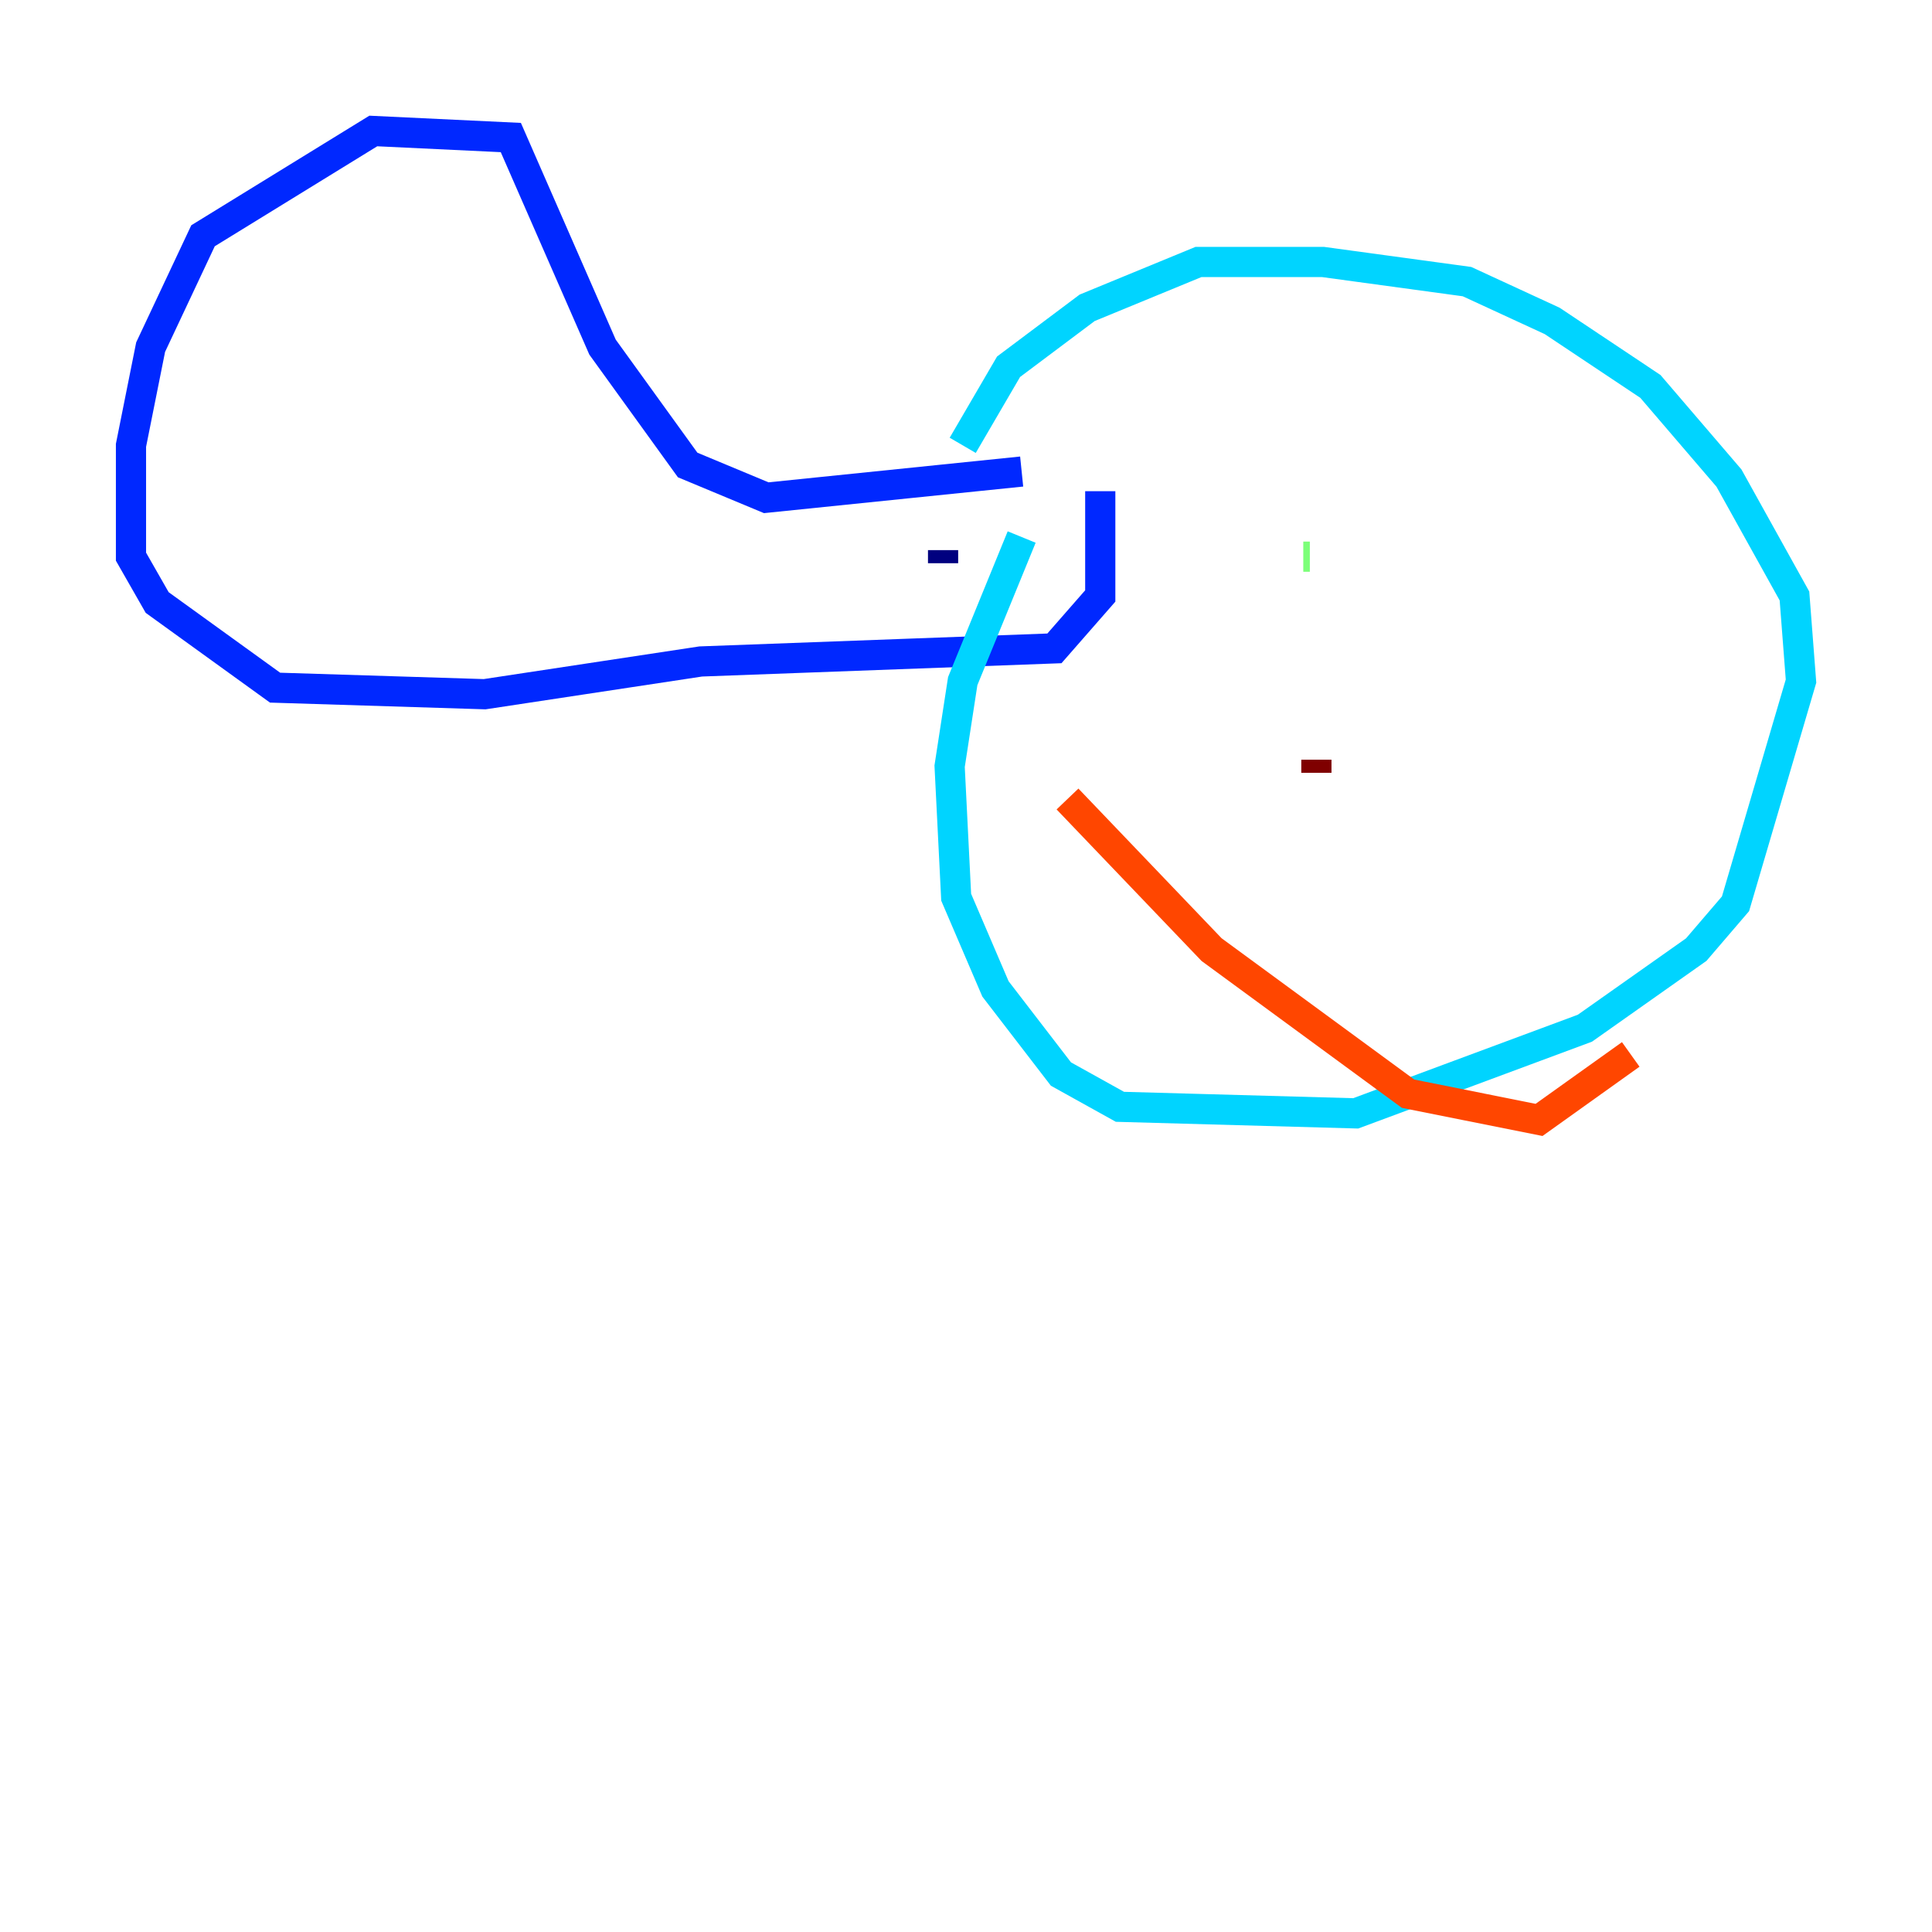 <?xml version="1.0" encoding="utf-8" ?>
<svg baseProfile="tiny" height="128" version="1.2" viewBox="0,0,128,128" width="128" xmlns="http://www.w3.org/2000/svg" xmlns:ev="http://www.w3.org/2001/xml-events" xmlns:xlink="http://www.w3.org/1999/xlink"><defs /><polyline fill="none" points="62.481,37.315 62.481,36.447" stroke="#00007f" stroke-width="2" /><polyline fill="none" points="67.688,31.241 50.766,32.976 45.559,30.807 39.919,22.997 33.844,9.112 24.732,8.678 13.451,15.62 9.98,22.997 8.678,29.505 8.678,36.881 10.414,39.919 18.224,45.559 32.108,45.993 46.427,43.824 69.858,42.956 72.895,39.485 72.895,32.542" stroke="#0028ff" stroke-width="2" /><polyline fill="none" points="67.688,35.58 63.783,45.125 62.915,50.766 63.349,59.444 65.953,65.519 70.291,71.159 74.197,73.329 89.817,73.763 105.003,68.122 112.38,62.915 114.983,59.878 119.322,45.125 118.888,39.485 114.549,31.675 109.342,25.6 102.834,21.261 97.193,18.658 87.647,17.356 79.403,17.356 72.027,20.393 66.82,24.298 63.783,29.505" stroke="#00d4ff" stroke-width="2" /><polyline fill="none" points="86.78,36.881 86.346,36.881" stroke="#7cff79" stroke-width="2" /><polyline fill="none" points="102.4,42.956 102.4,42.956" stroke="#ffe500" stroke-width="2" /><polyline fill="none" points="70.725,52.936 80.271,62.915 93.288,72.461 101.966,74.197 108.041,69.858" stroke="#ff4600" stroke-width="2" /><polyline fill="none" points="87.214,51.2 87.214,50.332" stroke="#7f0000" stroke-width="2" /></svg>